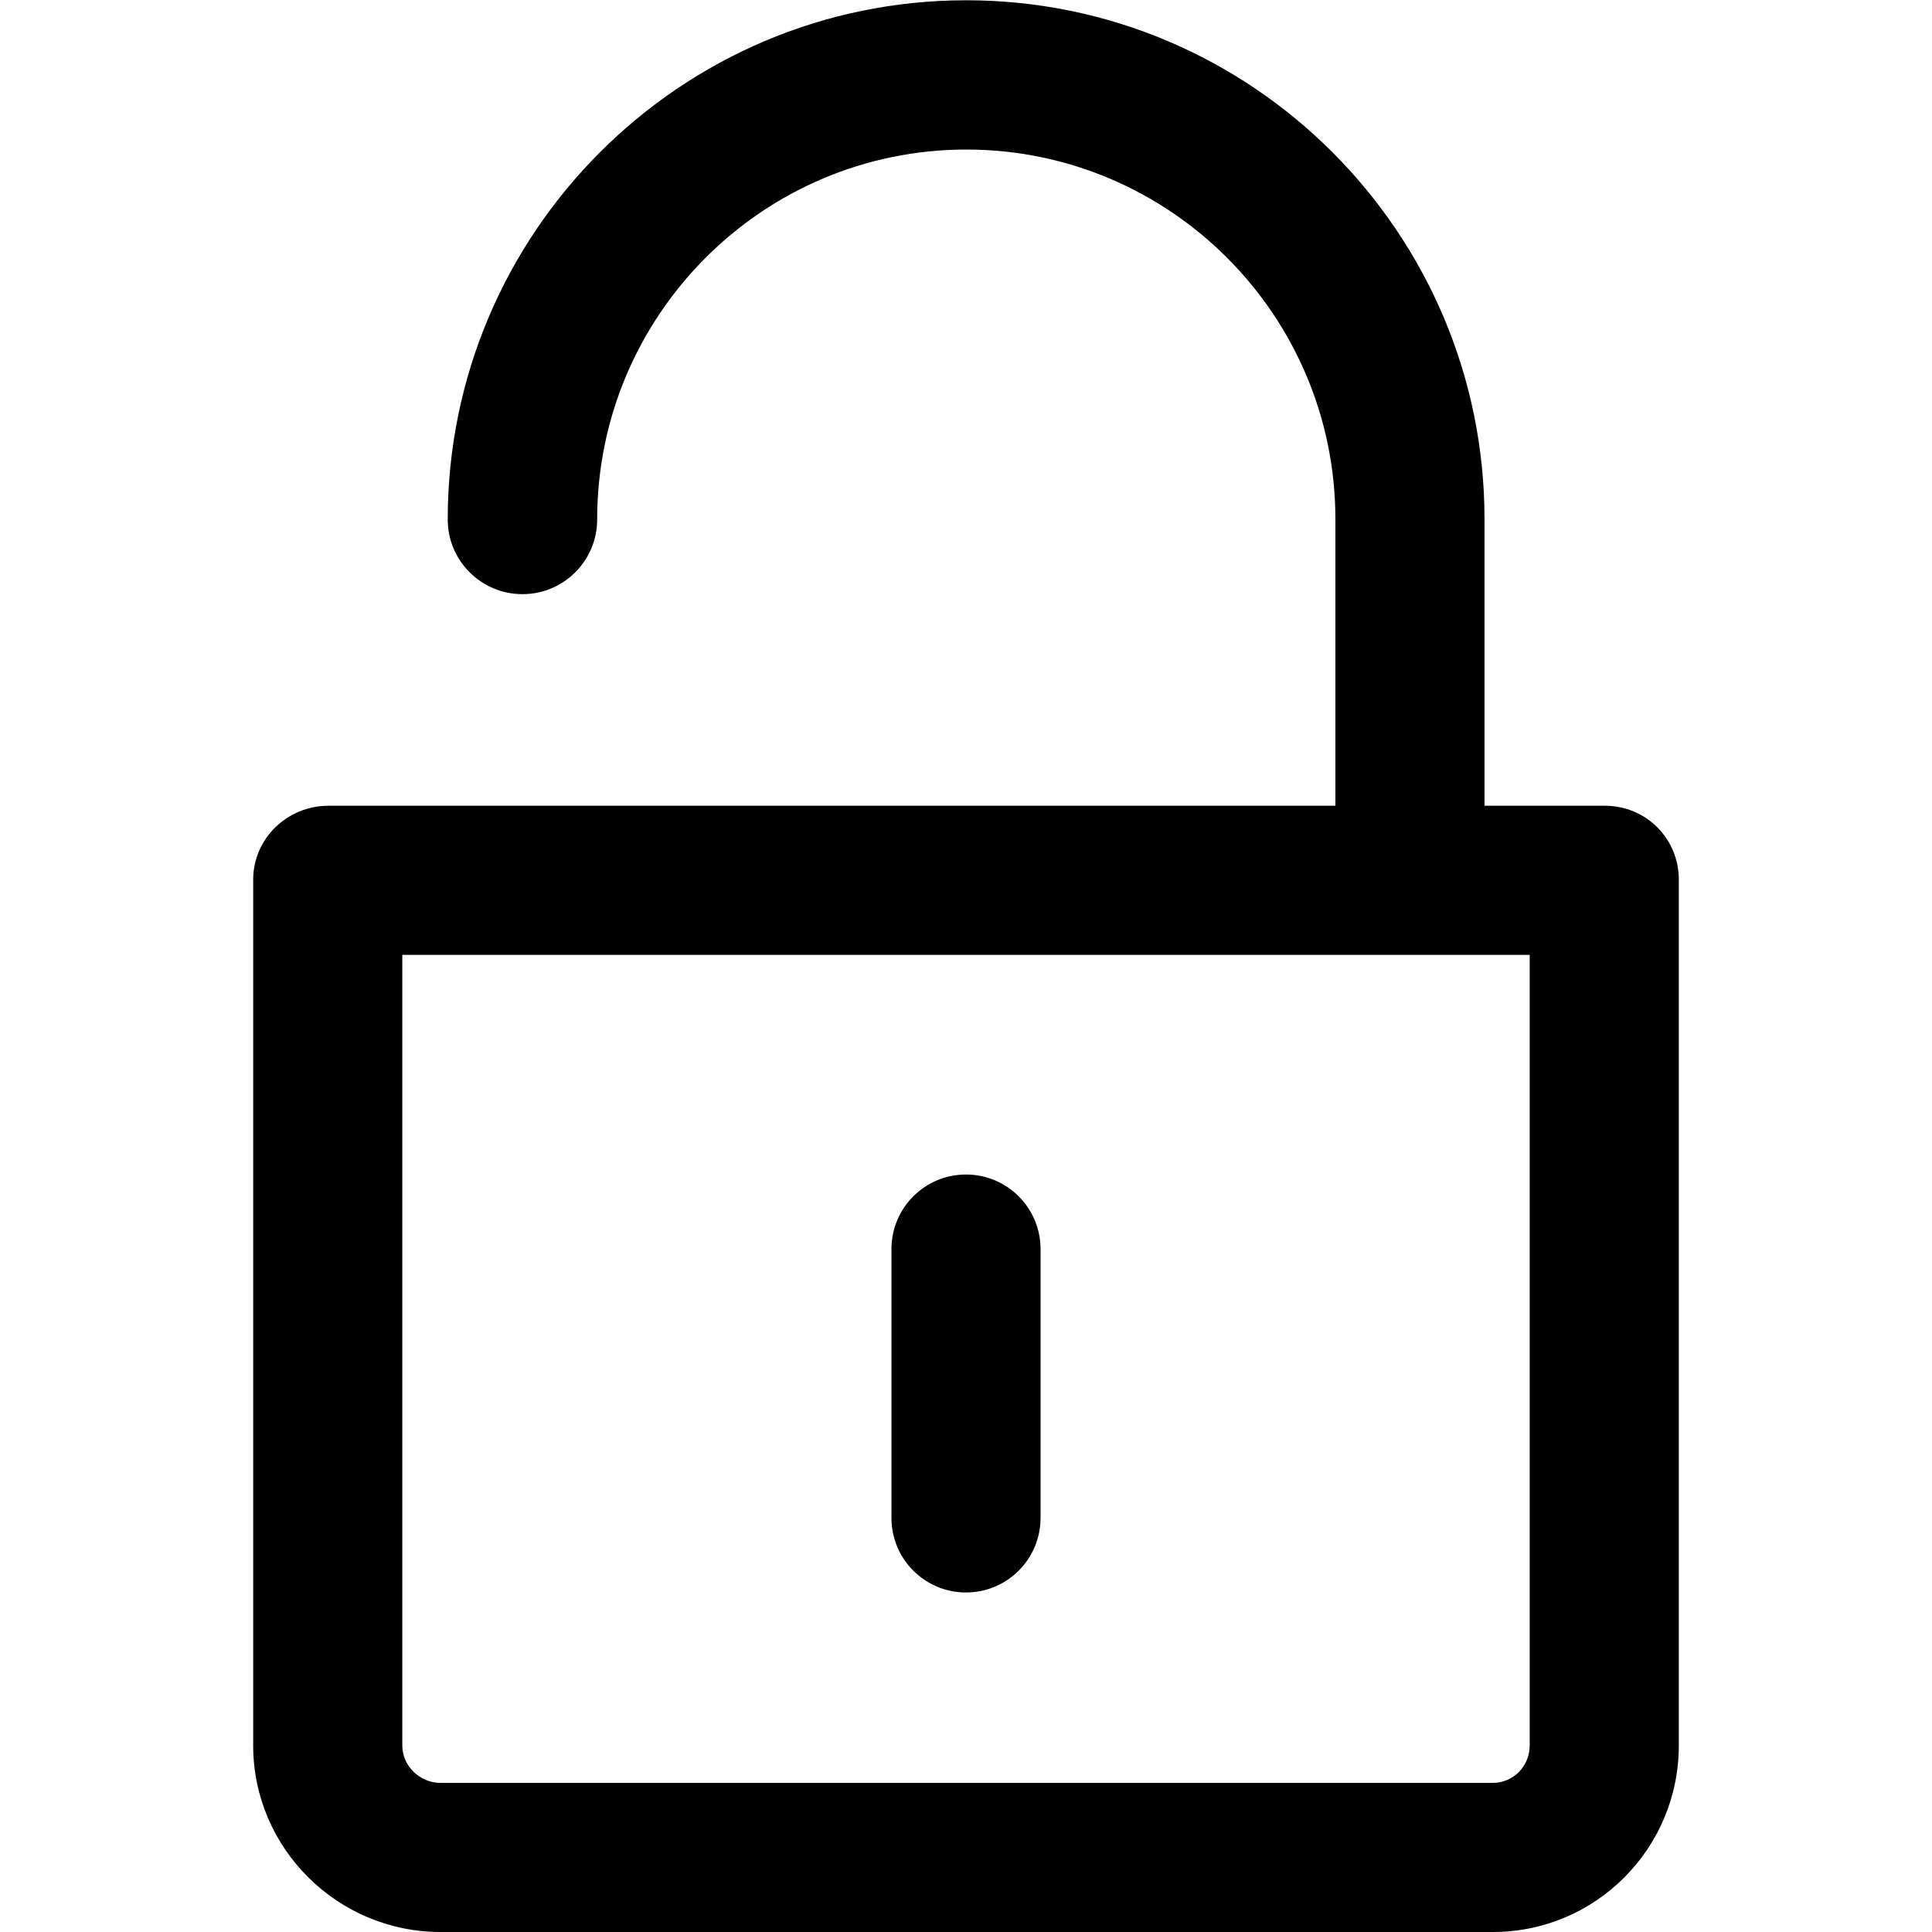 <?xml version="1.0" ?><!DOCTYPE svg  PUBLIC '-//W3C//DTD SVG 1.1//EN'  'http://www.w3.org/Graphics/SVG/1.1/DTD/svg11.dtd'><svg style="enable-background:new 0 0 1262 1710.258;" version="1.1" viewBox="0 0 1262 1710.258" width="22" height="22" xml:space="preserve" xmlns="http://www.w3.org/2000/svg" xmlns:xlink="http://www.w3.org/1999/xlink"><g id="unlock"><g><path d="M1196.495,713.258H1090V459.592c0-253.285-205.603-459.35-458.802-459.35c-253.198,0-458.994,206.2-458.994,459.649    c0,36.494,29.678,66.071,66.168,66.071c36.491,0,66.119-29.577,66.119-66.071c0-180.588,146.418-327.508,326.753-327.508    C811.58,132.384,958,279.168,958,459.592v253.666H66.686C30.195,713.258,0,742.241,0,778.731v766.42    c0,91.079,74.712,165.106,165.792,165.106h931.597c91.08,0,164.611-74.027,164.611-165.106v-766.42    C1262,742.241,1232.985,713.258,1196.495,713.258z M1130,1545.151c0,18.218-14.395,33.106-32.611,33.106H165.792    c-18.216,0-33.792-14.889-33.792-33.106V845.258h998V1545.151z"/><path d="M631,1409.707c36.491,0,66-29.58,66-66.071v-237.854c0-36.49-29.51-66.07-66-66.07c-36.49,0-66,29.58-66,66.07v237.854    C565,1380.127,594.509,1409.707,631,1409.707z"/></g></g><g id="Layer_1"/></svg>